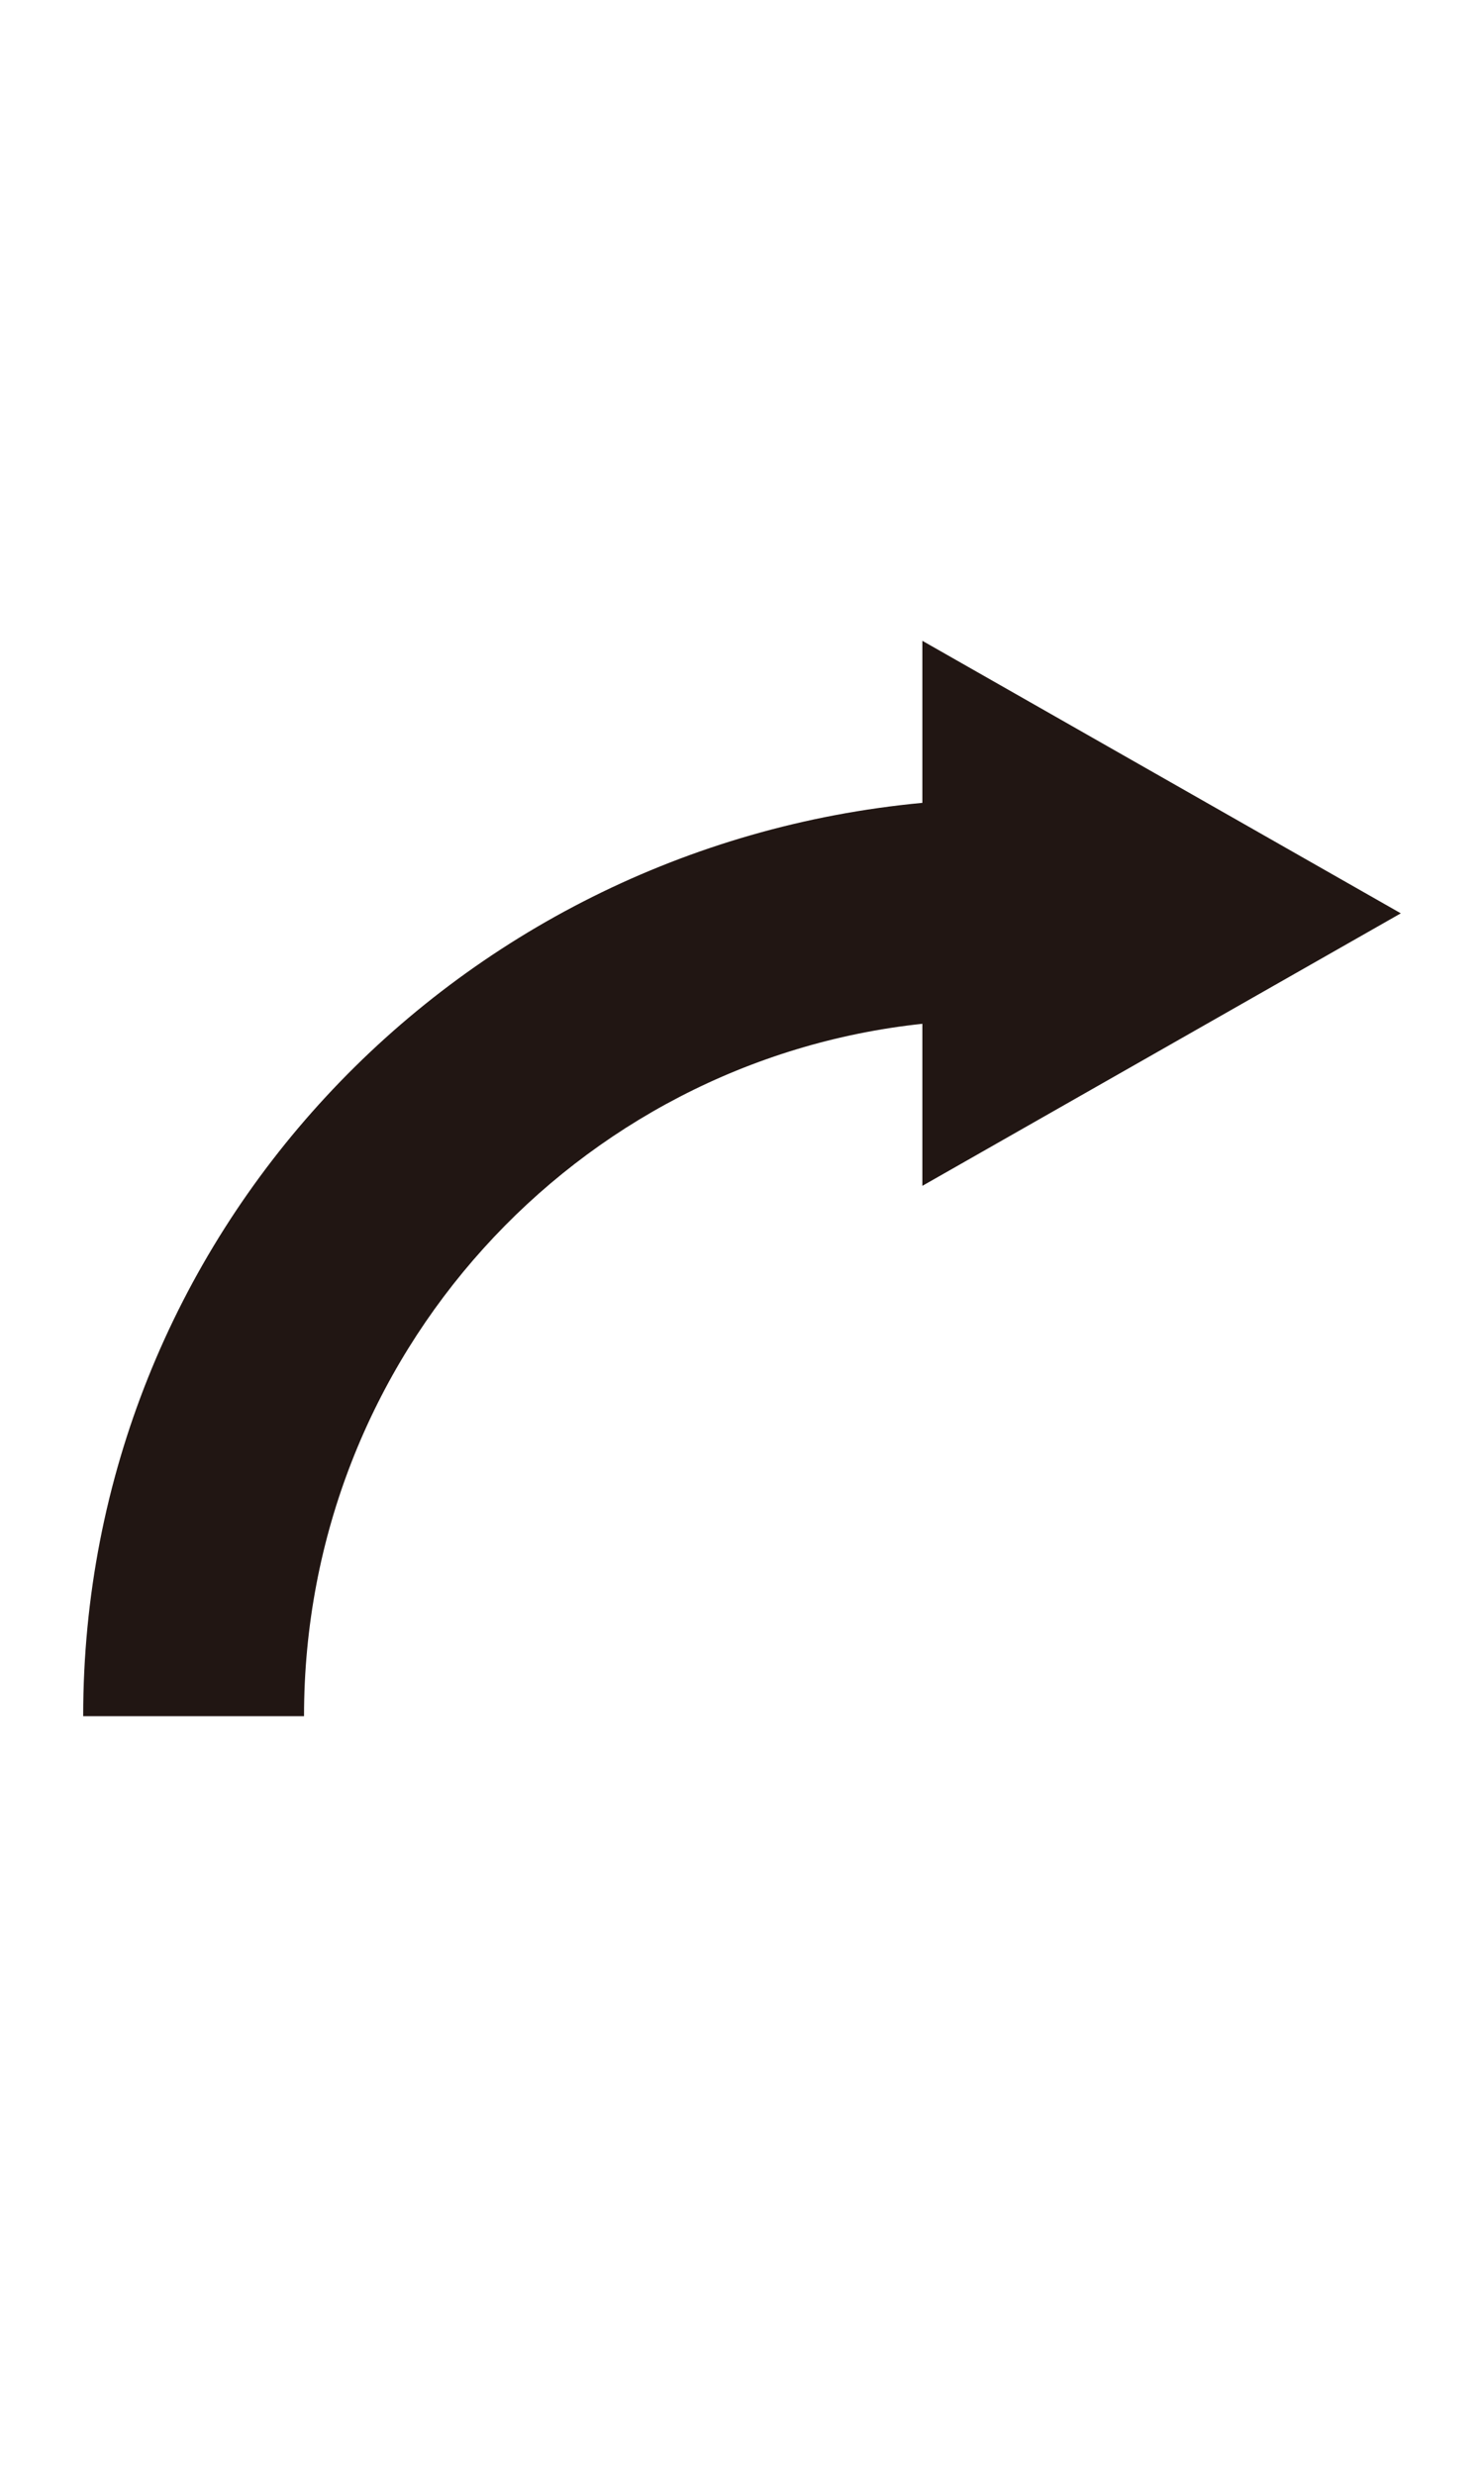 <?xml version="1.0" encoding="utf-8"?>
<!-- Generator: Adobe Illustrator 22.1.0, SVG Export Plug-In . SVG Version: 6.00 Build 0)  -->
<!DOCTYPE svg PUBLIC "-//W3C//DTD SVG 1.1//EN" "http://www.w3.org/Graphics/SVG/1.1/DTD/svg11.dtd">
<svg version="1.1" id="Layer_1" xmlns="http://www.w3.org/2000/svg" xmlns:xlink="http://www.w3.org/1999/xlink" x="0px" y="0px"
	 viewBox="0 0 60 100" style="enable-background:new 0 0 60 100;" xml:space="preserve">
<style type="text/css">
	.st0{fill:#211613;}
</style>
<path class="st0" d="M37.292,32.441C18.244,34.226,3.363,50,3.363,69.345h8.929c0-14.583,11.012-26.488,25-27.976v6.548
	l19.345-11.012L37.292,25.893V32.441z"/>
</svg>
